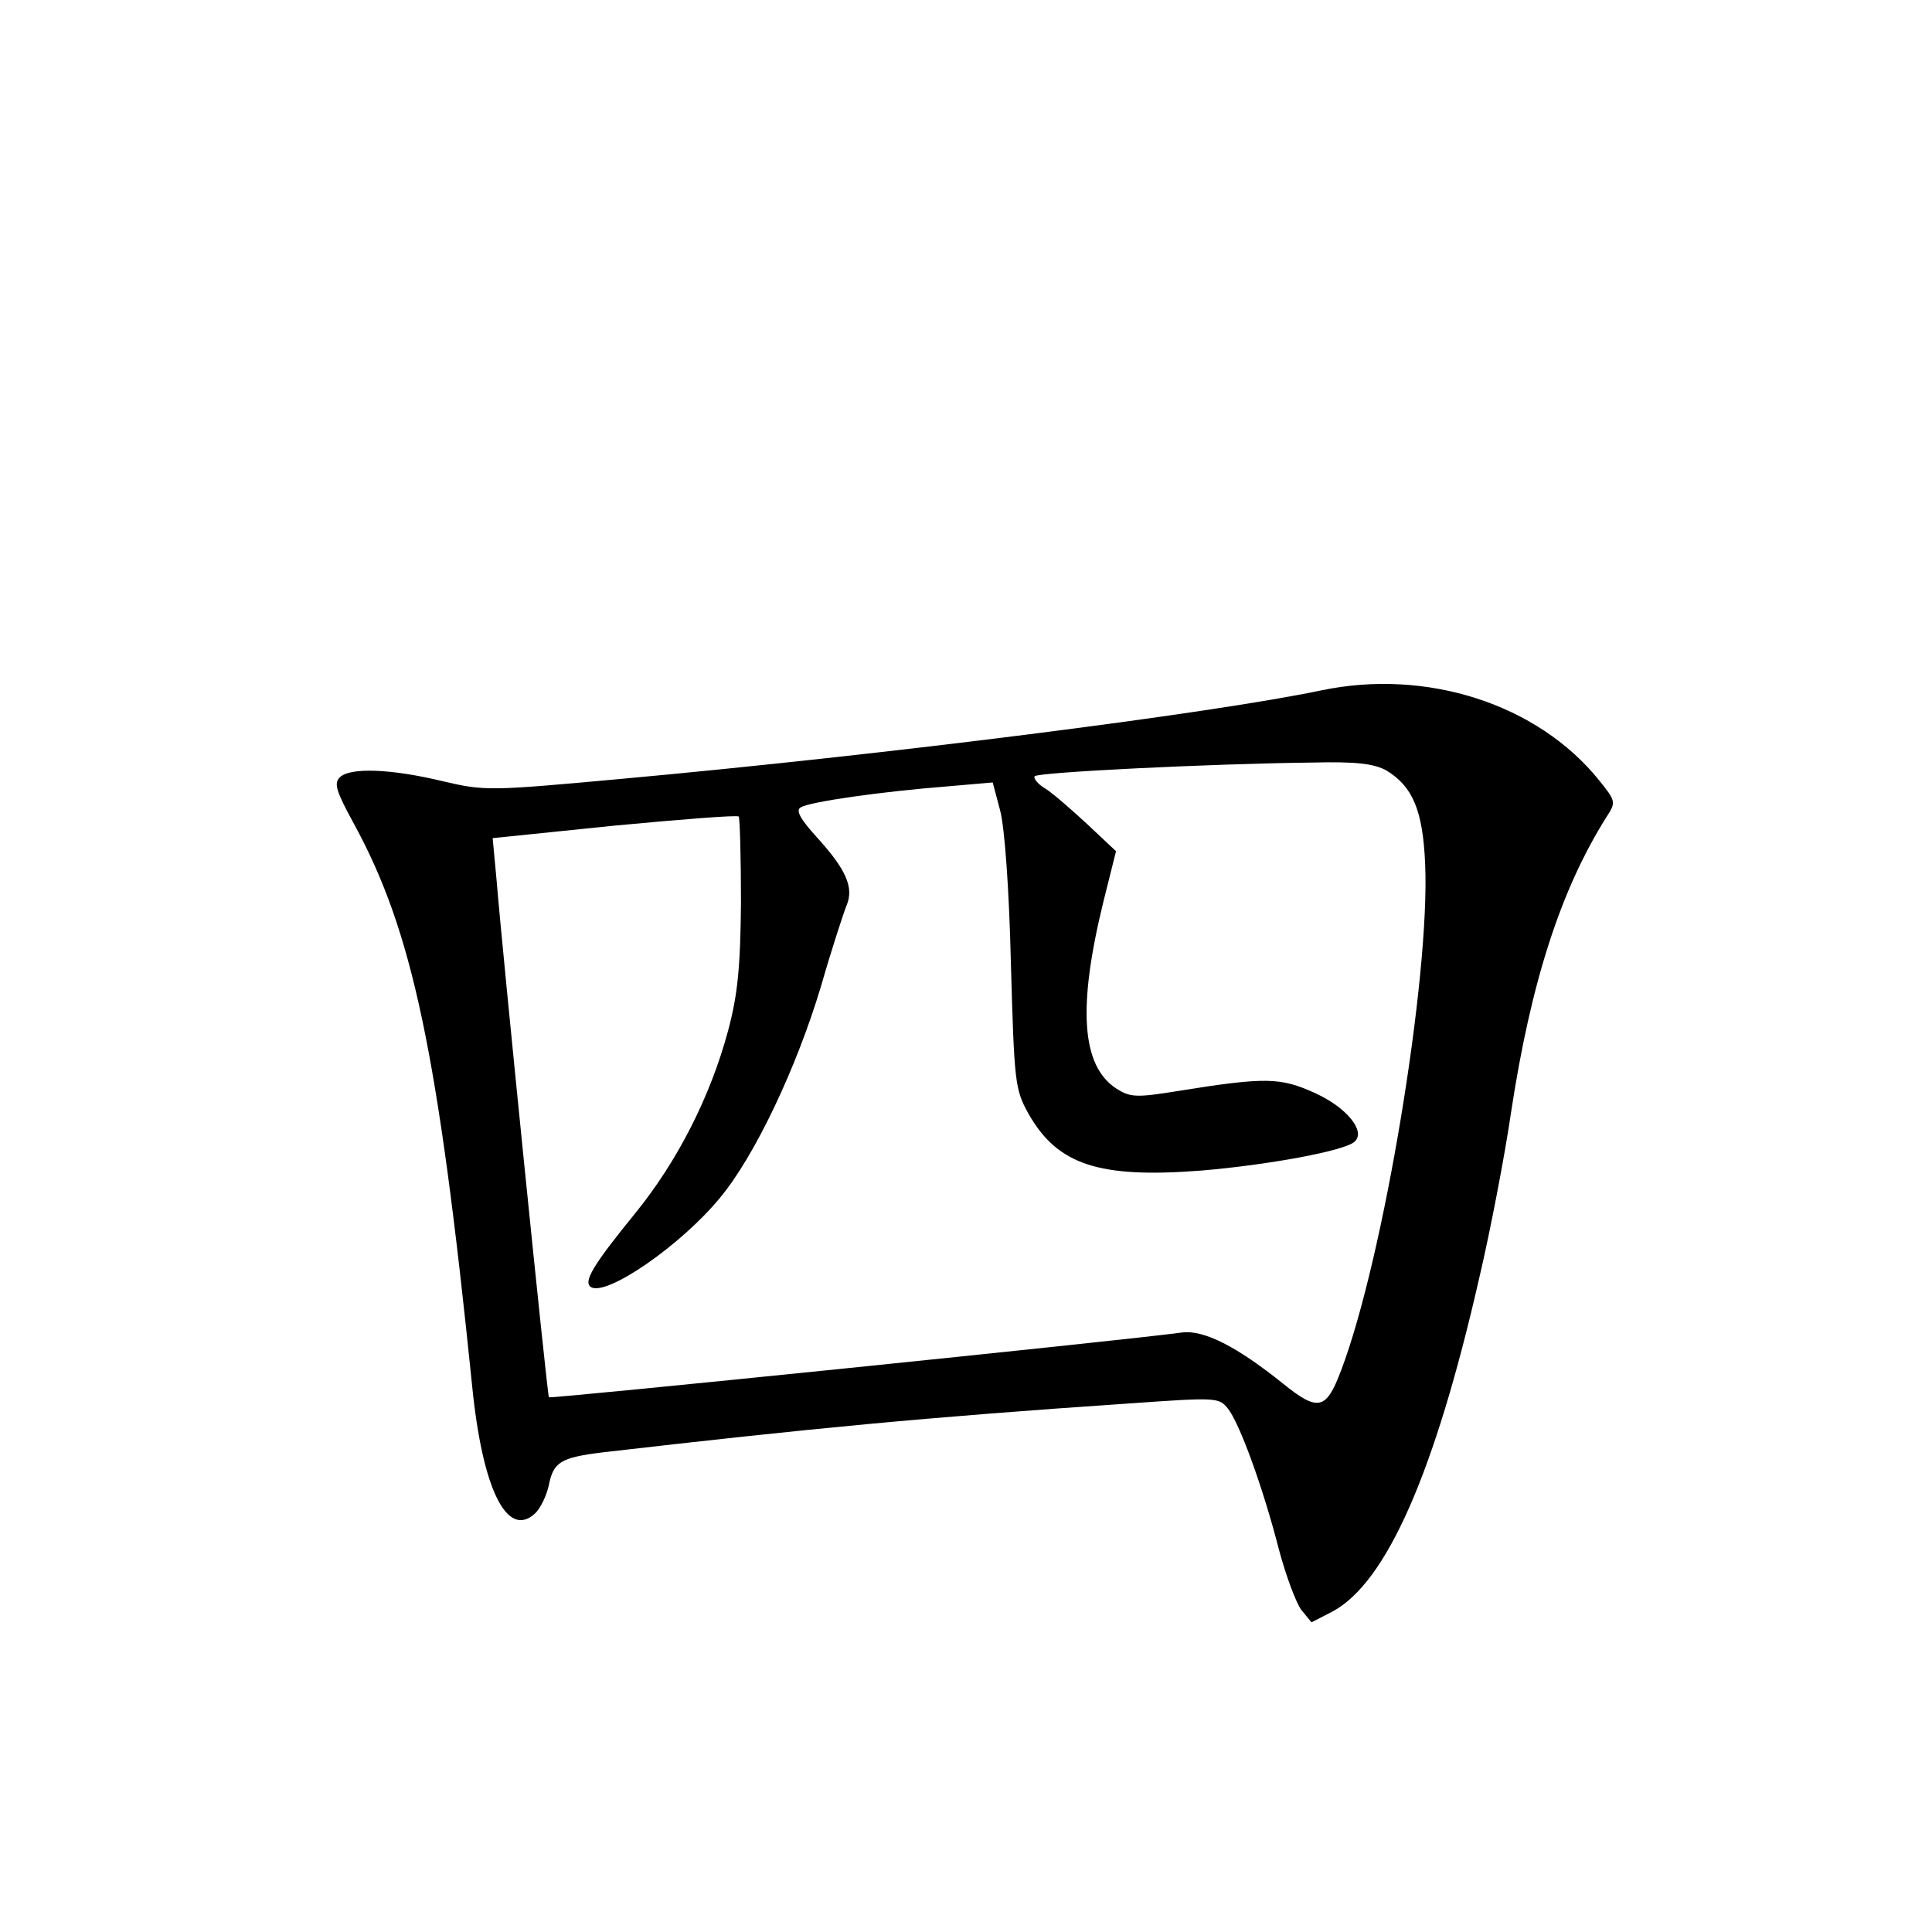 <?xml version="1.0" standalone="no"?>
<!DOCTYPE svg PUBLIC "-//W3C//DTD SVG 20010904//EN"
 "http://www.w3.org/TR/2001/REC-SVG-20010904/DTD/svg10.dtd">
<svg version="1.0" xmlns="http://www.w3.org/2000/svg"
 width="340pt" height="340pt" viewBox="0 0 340 340"
 preserveAspectRatio="xMidYMid meet">
<g transform="translate(0,340) scale(0.1,-0.1)"
fill="#000000" stroke="none">
<path d="M2325 2185 c-196 -41 -763 -113 -1235 -156 -229 -21 -237 -21 -310
-4 -91 22 -164 25 -182 7 -11 -11 -6 -25 25 -82 103 -189 148 -401 208 -990
18 -180 61 -268 110 -224 10 9 21 32 25 51 8 40 21 48 94 57 363 42 571 62
925 86 156 11 160 11 176 -9 20 -25 61 -136 90 -249 12 -45 30 -93 39 -105
l18 -22 37 19 c95 51 180 244 258 586 20 85 45 216 56 291 35 231 88 394 168
521 17 26 17 28 -13 65 -108 134 -303 197 -489 158z m115 -141 c46 -28 64 -70
68 -164 9 -198 -73 -695 -148 -892 -26 -69 -40 -73 -102 -23 -82 66 -140 95
-178 90 -102 -14 -1112 -117 -1114 -114 -3 4 -82 785 -92 909 l-7 75 214 22
c118 11 216 19 219 16 2 -2 4 -70 4 -151 -1 -116 -6 -164 -23 -227 -31 -115
-89 -229 -163 -320 -75 -92 -92 -121 -78 -130 27 -17 158 73 227 157 61 73
135 229 178 373 19 66 40 130 45 142 13 31 -1 63 -52 119 -30 33 -38 48 -29
53 15 10 143 28 257 37 l81 7 13 -49 c8 -29 16 -140 19 -269 6 -210 7 -222 31
-265 51 -90 124 -114 304 -100 119 10 254 35 270 51 20 18 -14 60 -69 85 -61
28 -87 29 -242 4 -74 -12 -84 -11 -108 4 -62 40 -69 143 -23 330 l22 88 -50
47 c-27 25 -60 54 -74 63 -14 8 -22 19 -19 22 6 7 310 22 487 24 80 2 110 -2
132 -14z"/>
</g>
</svg>
